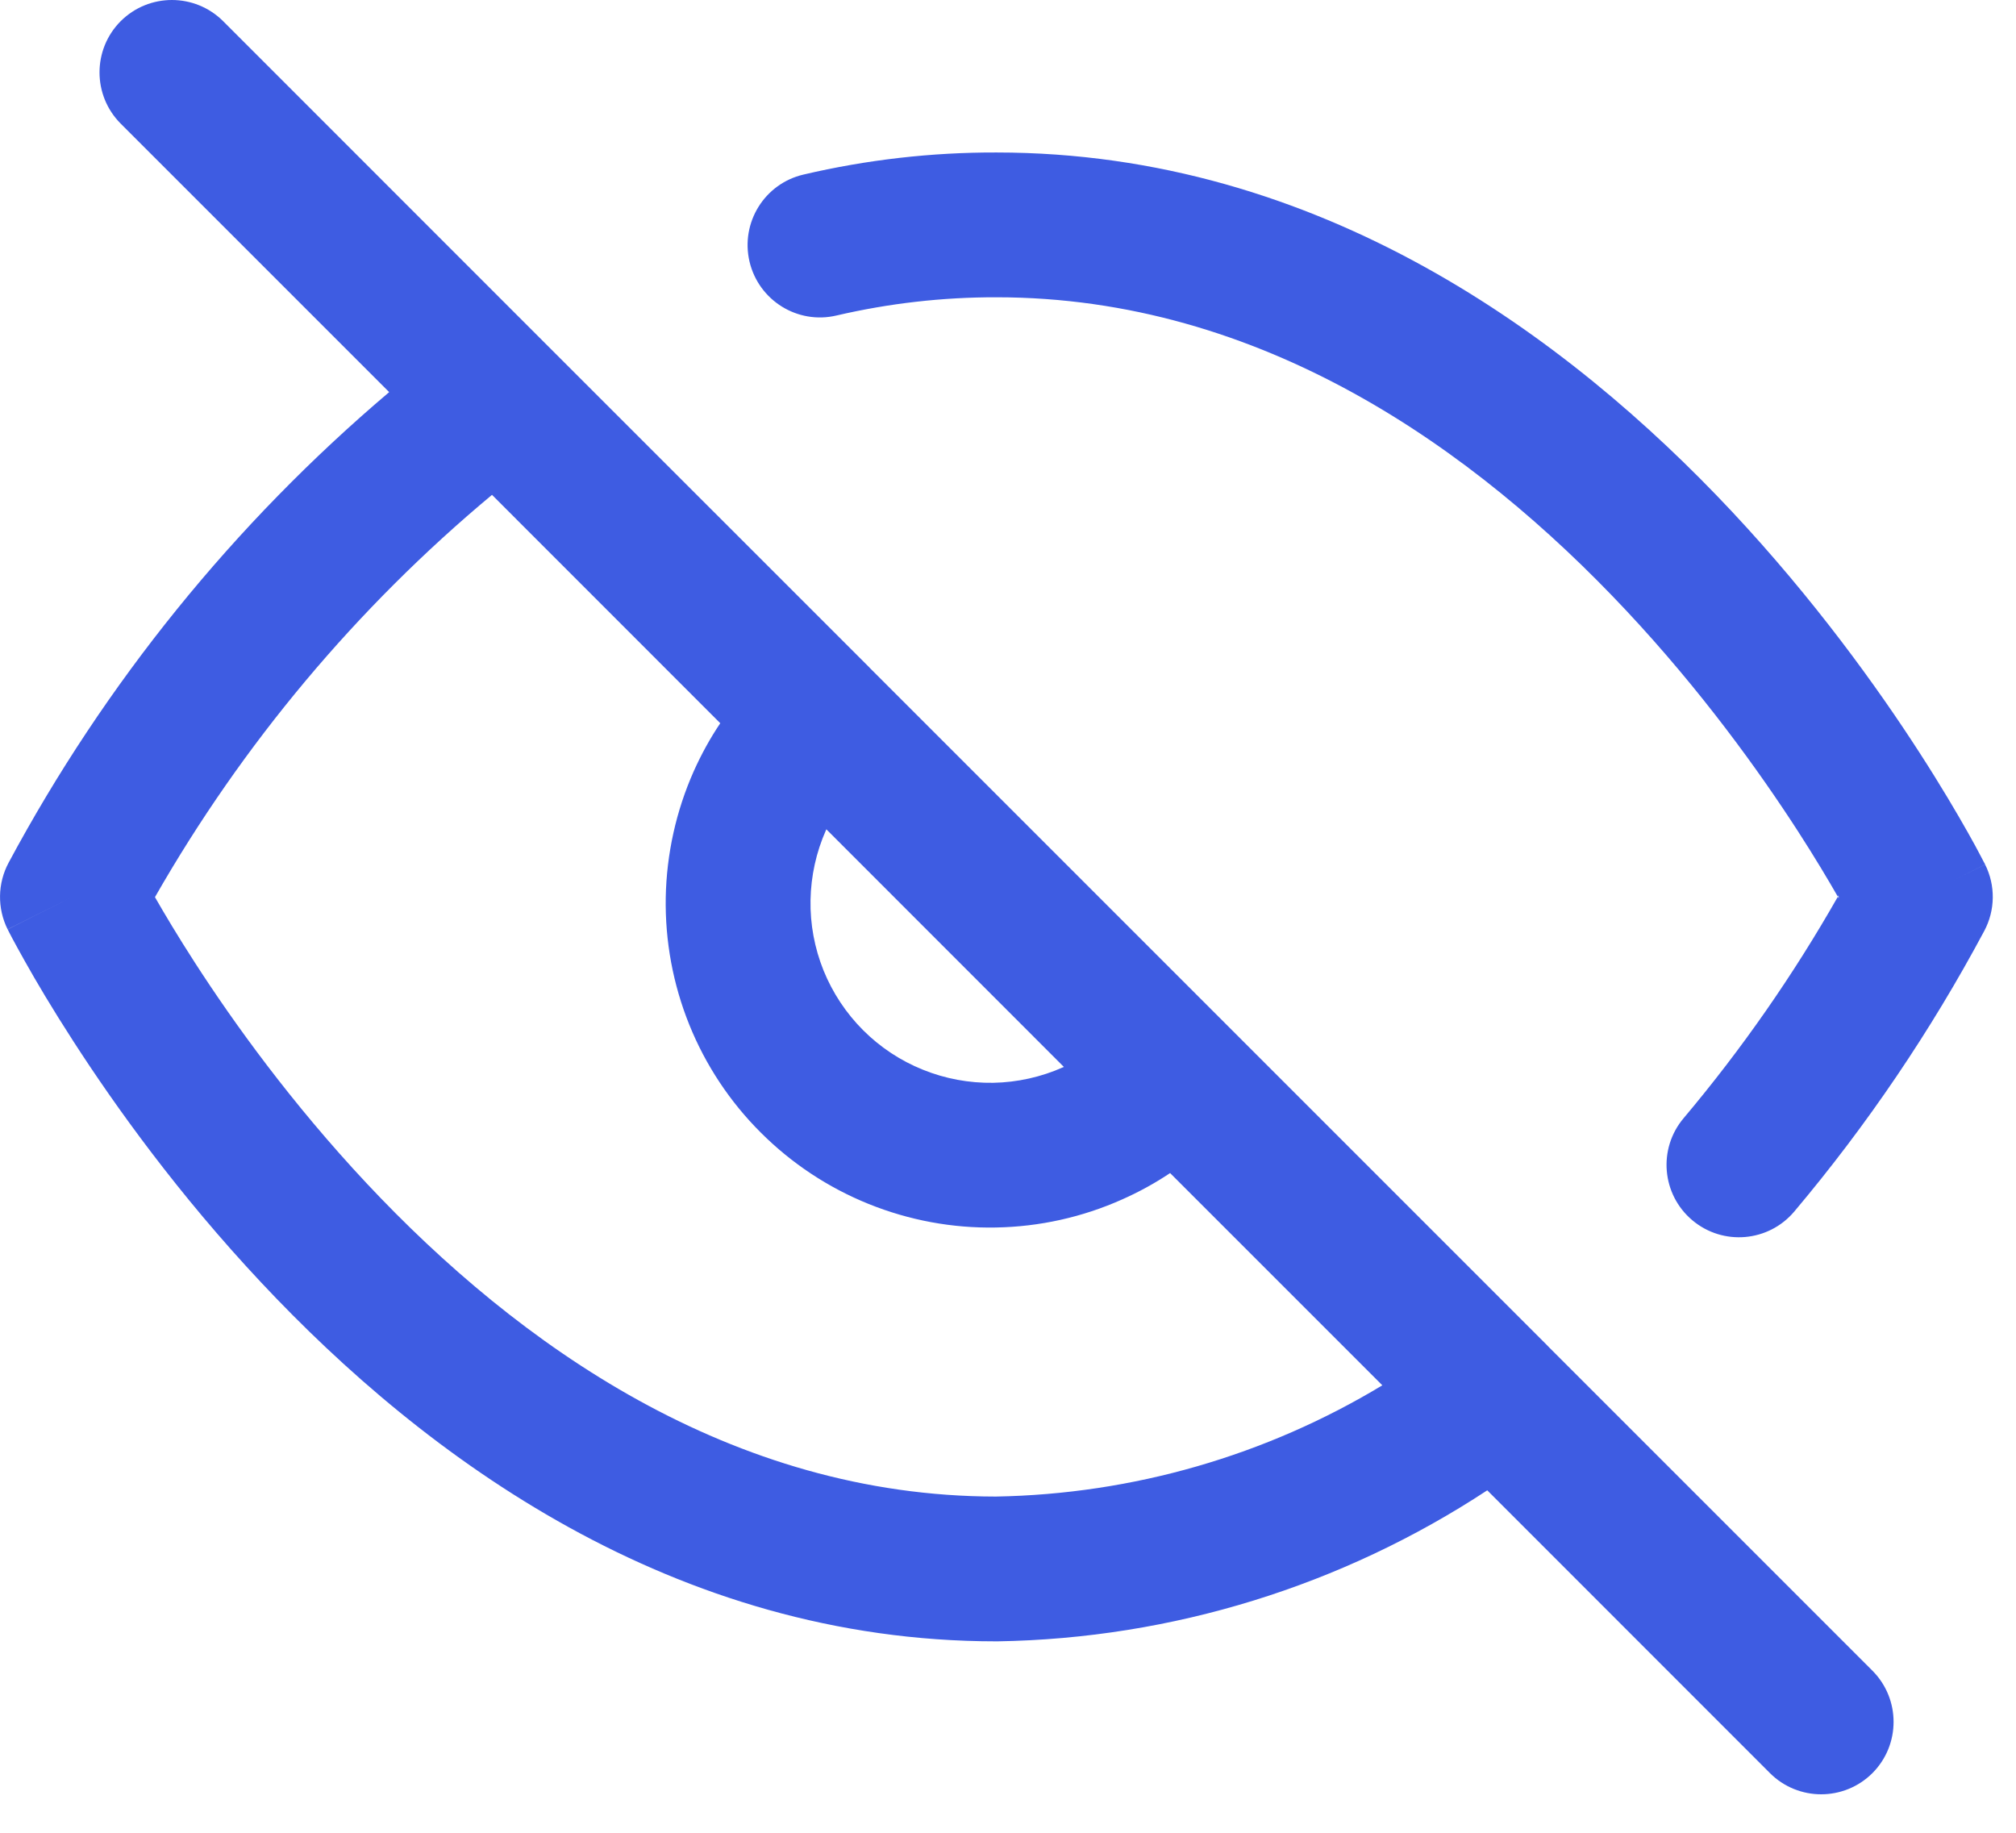 <svg width="22" height="20" viewBox="0 0 22 20" fill="none" xmlns="http://www.w3.org/2000/svg">
<path fill-rule="evenodd" clip-rule="evenodd" d="M2.435 0.231C2.126 -0.077 1.626 -0.077 1.317 0.231C1.009 0.54 1.009 1.04 1.317 1.349L4.247 4.279C2.555 5.713 1.145 7.455 0.094 9.414C-0.027 9.64 -0.031 9.911 0.083 10.141L0.79 9.787C0.083 10.141 0.084 10.142 0.084 10.142L0.085 10.144L0.088 10.15L0.098 10.17C0.107 10.186 0.119 10.21 0.134 10.239C0.166 10.299 0.212 10.383 0.272 10.49C0.391 10.703 0.568 11.003 0.8 11.362C1.262 12.078 1.949 13.035 2.849 13.994C4.634 15.899 7.349 17.911 10.873 17.911L10.886 17.911C12.792 17.88 14.645 17.305 16.23 16.263L19.315 19.349C19.624 19.657 20.124 19.657 20.433 19.349C20.741 19.04 20.741 18.54 20.433 18.231L16.906 14.704C16.896 14.694 16.887 14.684 16.877 14.674L13.378 11.175L13.373 11.17L9.491 7.288L9.486 7.282L5.987 3.784L5.972 3.769L2.435 0.231ZM1.691 9.79C2.646 8.119 3.891 6.632 5.369 5.4L7.86 7.892C7.749 8.057 7.653 8.232 7.571 8.415C7.378 8.849 7.274 9.318 7.265 9.794C7.257 10.269 7.344 10.741 7.522 11.182C7.7 11.623 7.965 12.023 8.302 12.359C8.638 12.695 9.038 12.96 9.479 13.138C9.92 13.316 10.392 13.404 10.867 13.395C11.342 13.387 11.811 13.283 12.245 13.089C12.428 13.008 12.603 12.912 12.769 12.801L15.085 15.117C13.815 15.884 12.361 16.305 10.867 16.331C7.977 16.328 5.653 14.675 4.002 12.914C3.183 12.04 2.552 11.164 2.127 10.505C1.941 10.217 1.796 9.973 1.691 9.79ZM9.014 9.058L9.018 9.05L11.61 11.643L11.602 11.646C11.362 11.753 11.102 11.811 10.839 11.816C10.576 11.82 10.315 11.772 10.071 11.673C9.827 11.575 9.605 11.428 9.419 11.242C9.233 11.056 9.086 10.834 8.987 10.59C8.889 10.346 8.84 10.085 8.845 9.821C8.85 9.558 8.907 9.299 9.014 9.058ZM9.128 3.443C9.7 3.31 10.285 3.243 10.871 3.244L10.873 3.244C13.766 3.244 16.093 4.899 17.745 6.661C18.564 7.535 19.194 8.411 19.62 9.07C19.806 9.358 19.951 9.602 20.056 9.785C19.57 10.64 19.006 11.45 18.372 12.203C18.091 12.537 18.134 13.035 18.468 13.316C18.802 13.597 19.3 13.554 19.581 13.22C20.377 12.275 21.071 11.249 21.653 10.16C21.774 9.934 21.778 9.663 21.663 9.434L21.277 9.627C21.663 9.434 21.663 9.433 21.663 9.433L21.662 9.431L21.659 9.425L21.648 9.405C21.64 9.389 21.628 9.365 21.612 9.336C21.581 9.276 21.535 9.191 21.475 9.085C21.355 8.872 21.179 8.572 20.947 8.213C20.485 7.497 19.797 6.54 18.898 5.58C17.113 3.676 14.398 1.664 10.874 1.664C10.165 1.662 9.459 1.743 8.768 1.905C8.343 2.004 8.08 2.429 8.179 2.854C8.279 3.279 8.704 3.543 9.128 3.443ZM20.064 9.77C20.062 9.775 20.059 9.78 20.056 9.785C20.059 9.791 20.063 9.797 20.066 9.803C20.065 9.793 20.064 9.783 20.064 9.773L20.064 9.77Z" fill="#3E5CE2"/>
</svg>
